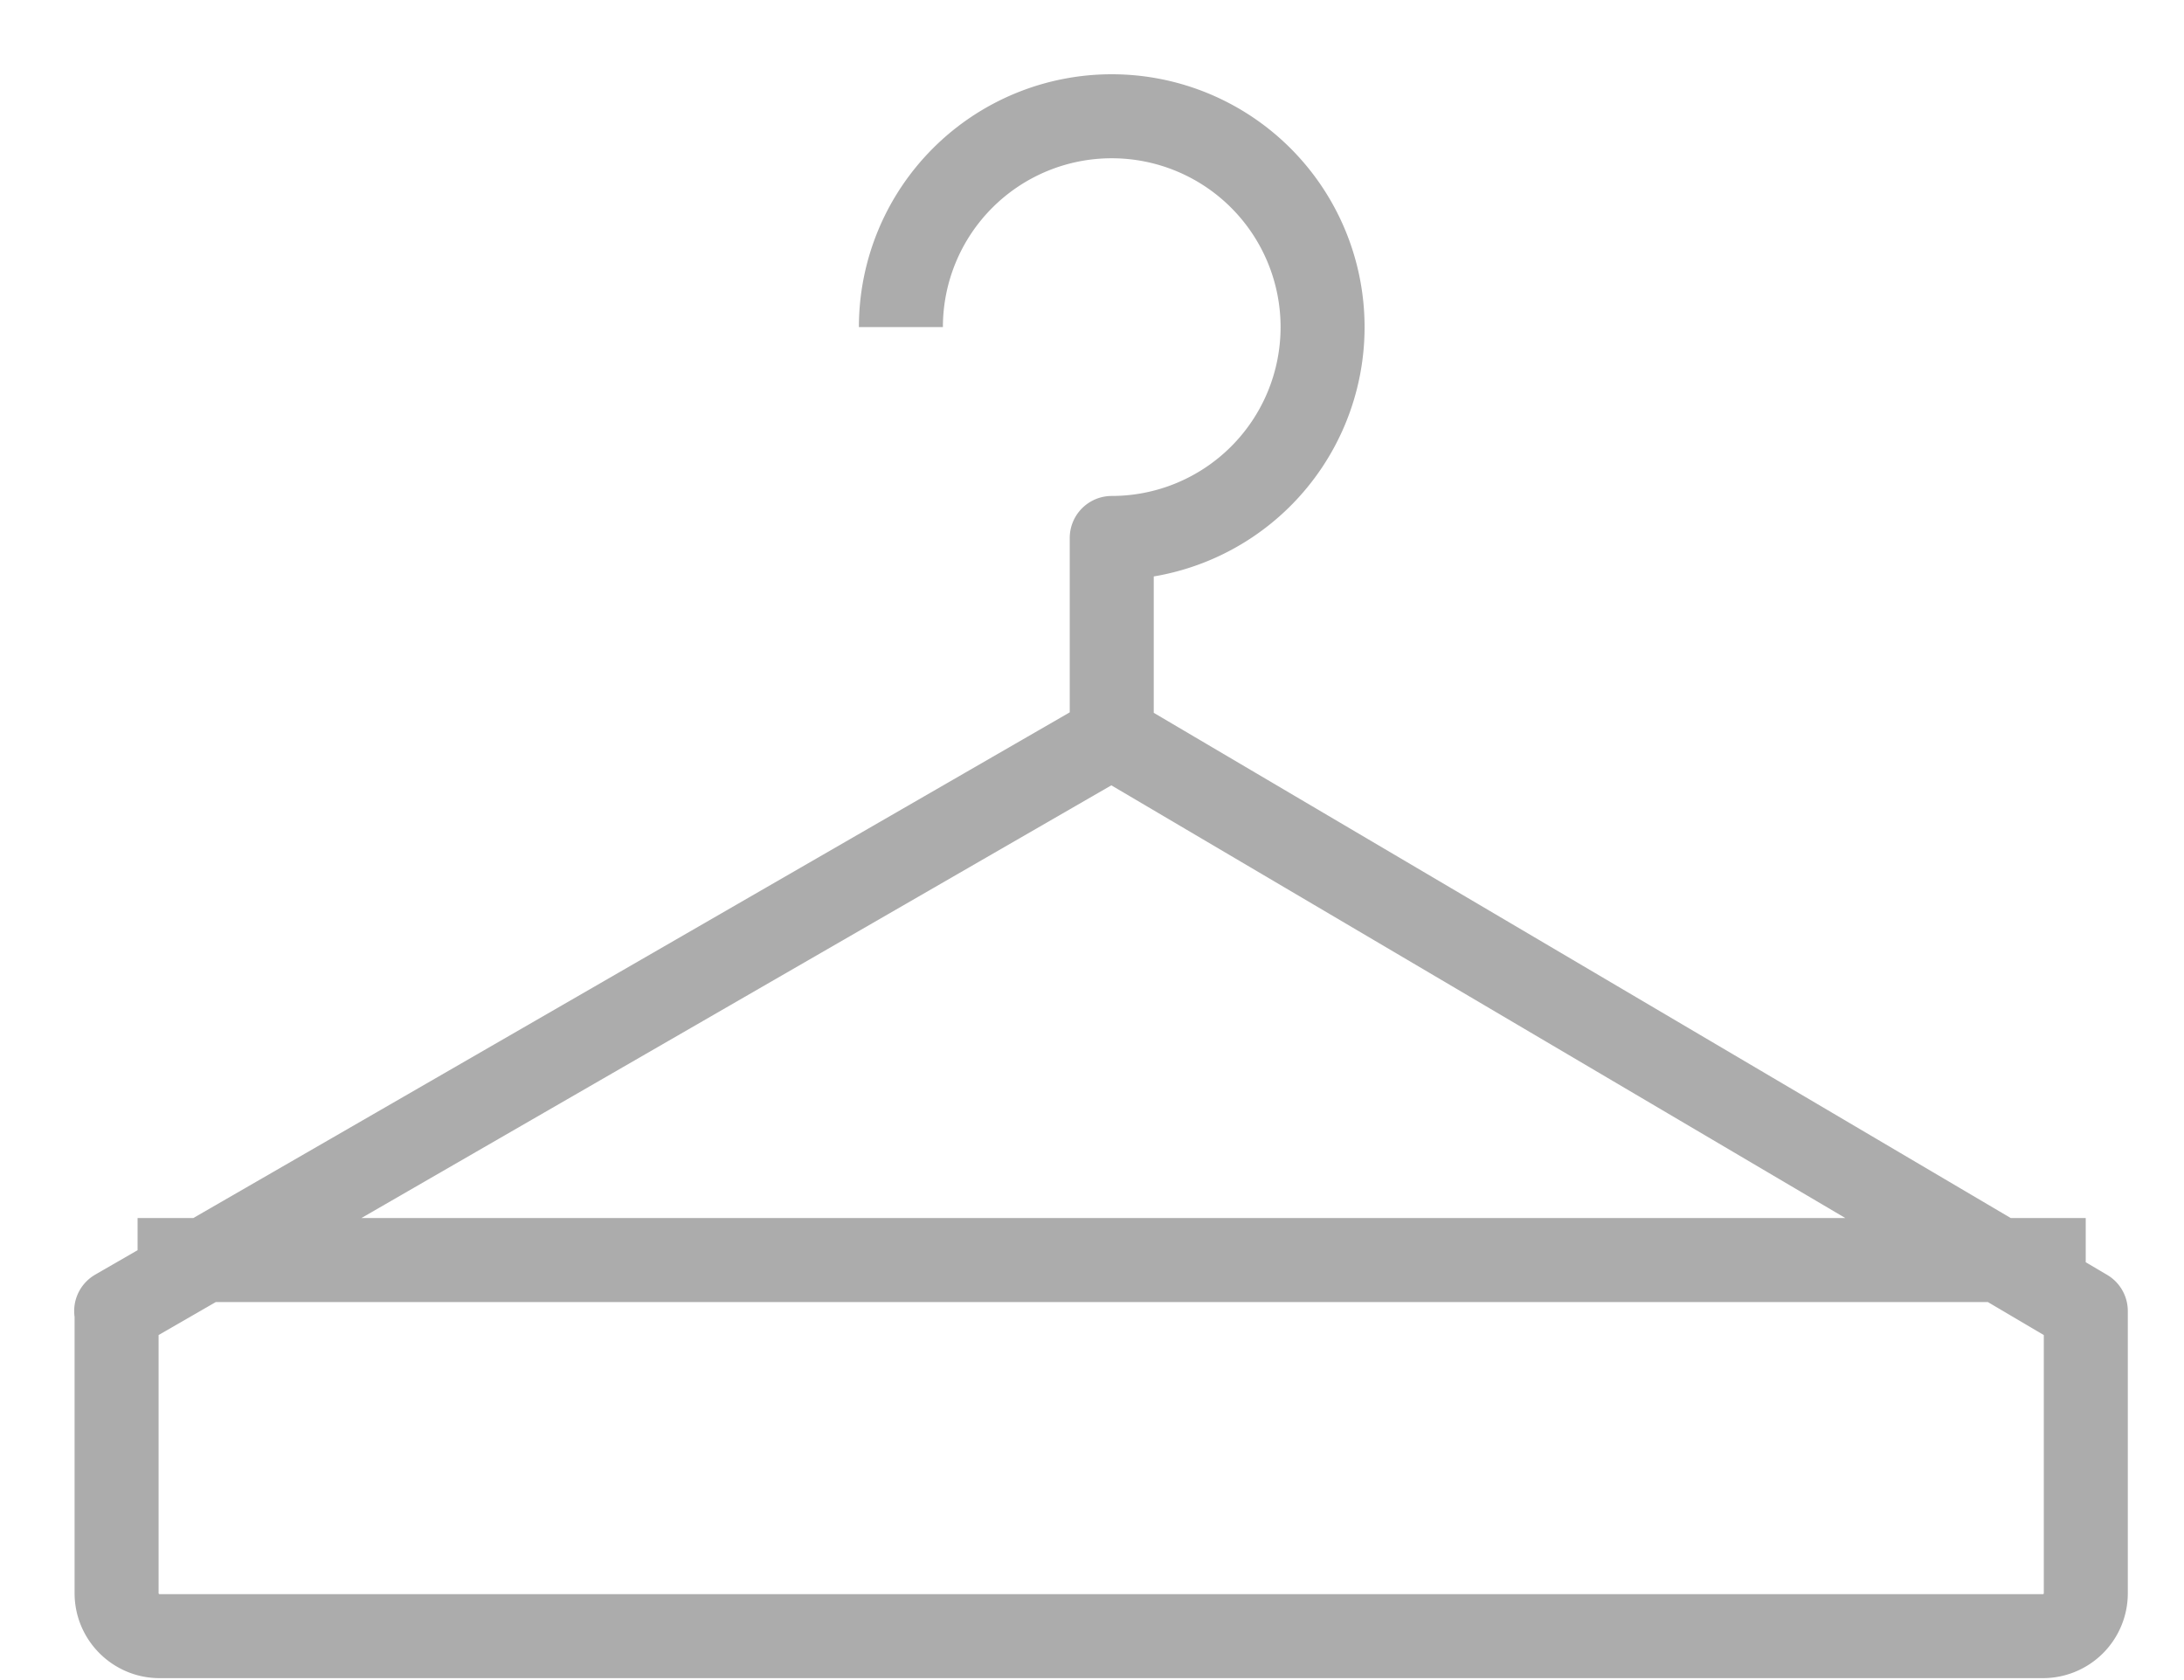 <svg width="26" height="20" viewBox="0 0 26 20" xmlns="http://www.w3.org/2000/svg"><title>Page 1</title><path d="M1.383 15.607l11.85-6.837 11.598 6.837v3.36a.51.51 0 0 1-.51.51H1.898c-.28 0-.51-.23-.51-.51v-3.36zM1.638 15H24.83M13.235 8.77V6.404a2.51 2.51 0 1 0-2.51-2.51" stroke="#ACACAC" fill="none" fill-rule="evenodd" stroke-linejoin="round"/></svg>